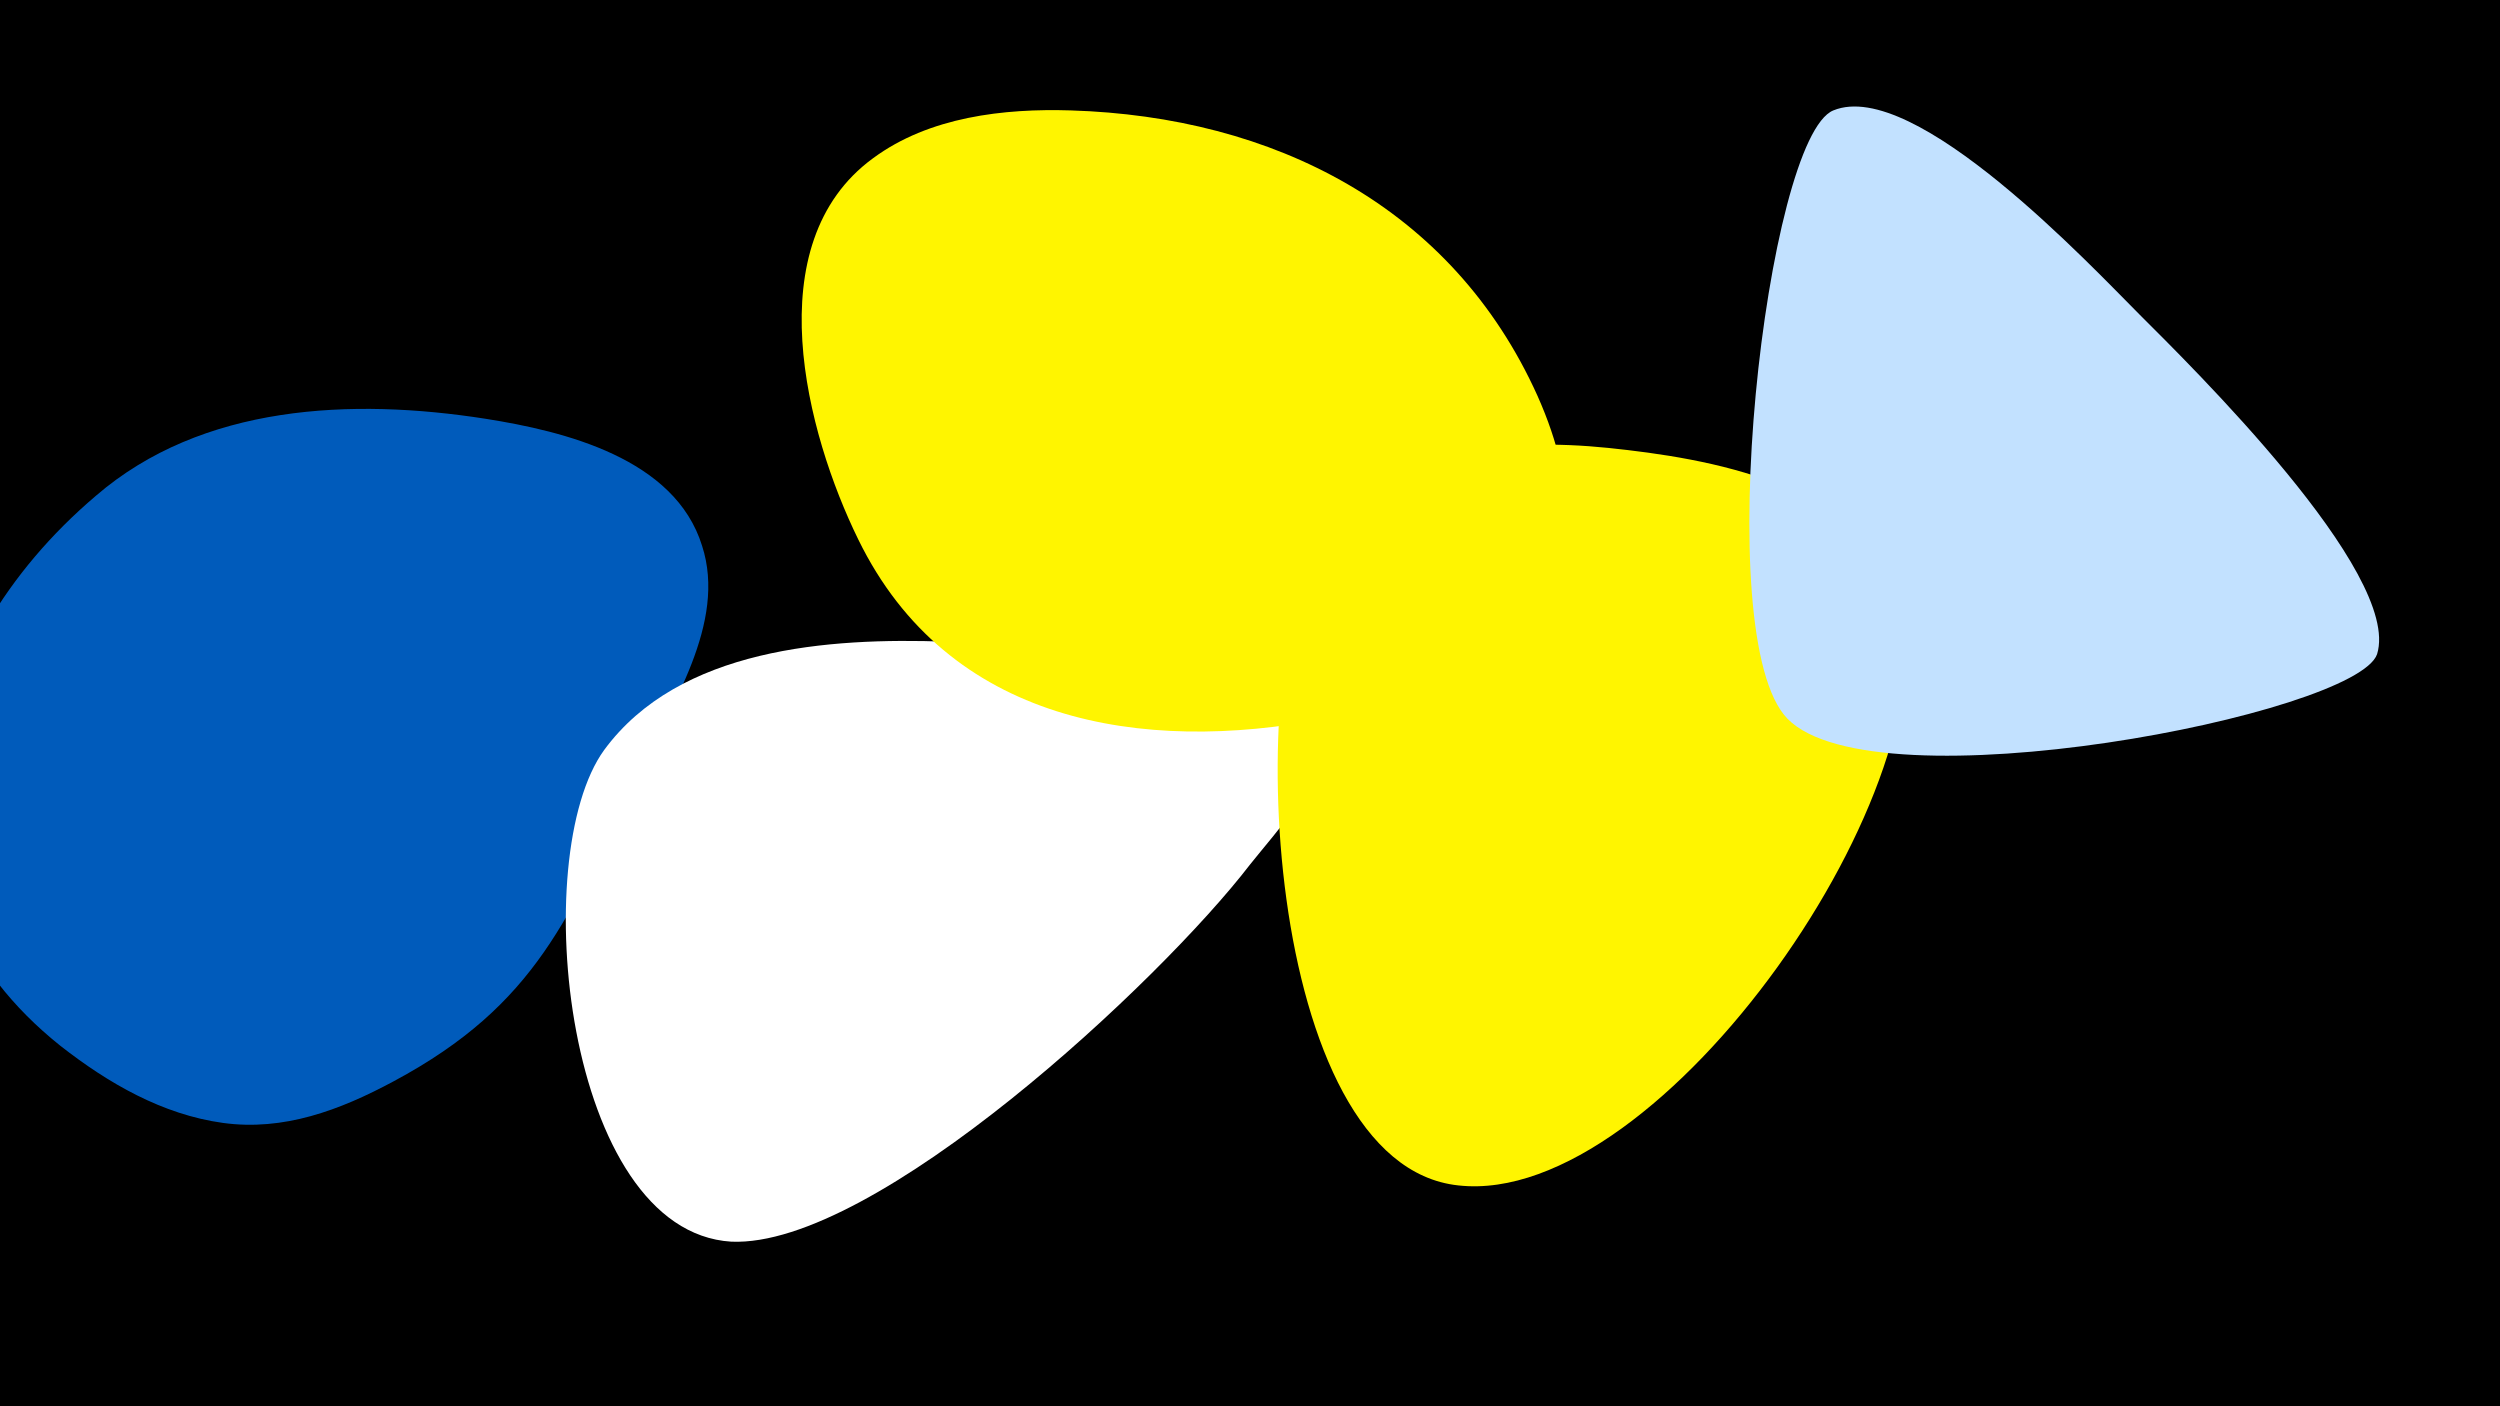 <svg width="1200" height="675" viewBox="-500 -500 1200 675" xmlns="http://www.w3.org/2000/svg"><path d="M-500-500h1200v675h-1200z" fill="#000"/><path d="M-267-299c-64-10-136-7-187 37-86 73-111 189-17 264 23 18 49 33 78 37 29 4 56-6 82-20 69-37 84-79 117-147 16-33 43-73 31-110-13-42-66-55-104-61z"  fill="#005bbb" /><path d="M-46-192c-56-2-128 3-164 52-37 51-19 231 61 236 69 3 206-125 249-181 11-14 41-46 35-66-12-38-151-40-181-41z"  fill="#fff" /><path d="M272-285c-49-5-107 0-138 45-38 56-28 299 66 309 98 11 240-196 211-283-18-54-91-66-139-71z"  fill="#fff500" /><path d="M527-349c-23-23-108-114-147-98-32 13-60 253-22 292 42 43 273-2 283-31 12-39-90-139-114-163z"  fill="#c2e1ff" /><path d="M238-310c-41-91-127-134-224-137-32-1-68 3-95 23-56 41-32 132-7 183 43 88 136 103 224 86 88-17 143-63 102-155z"  fill="#fff500" /></svg>
